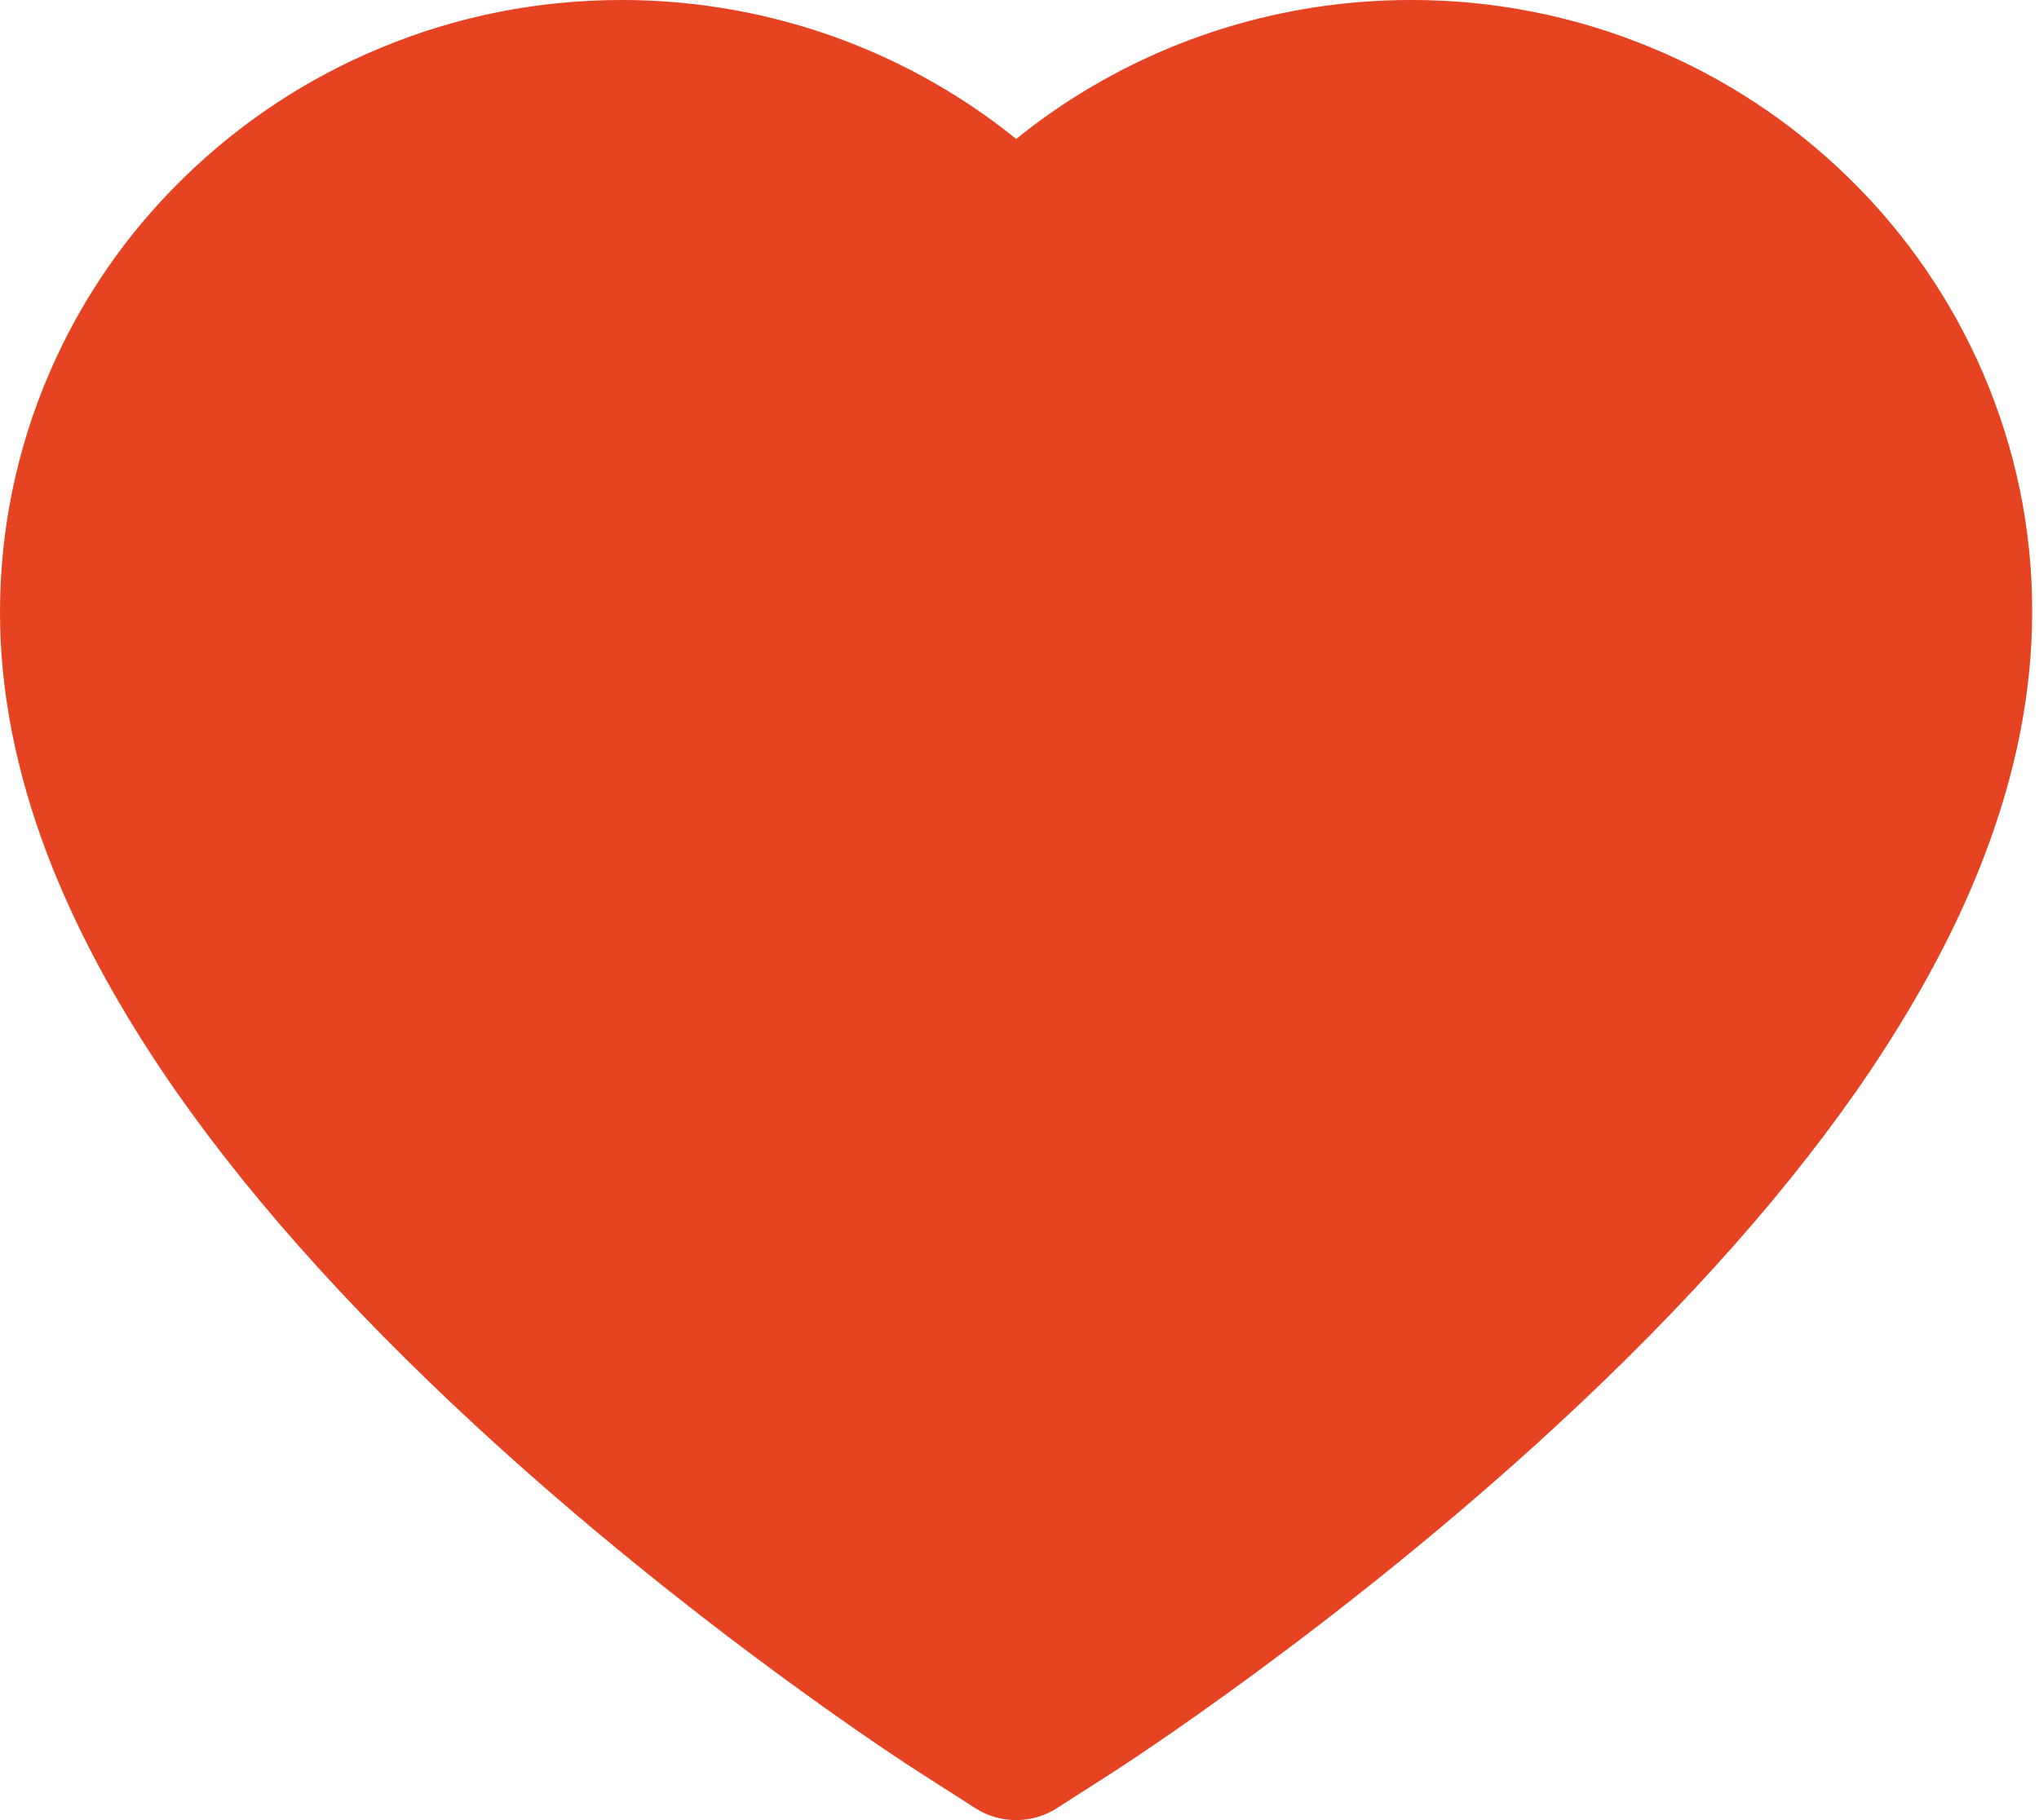 <svg width="28" height="25" viewBox="0 0 28 25" fill="none" xmlns="http://www.w3.org/2000/svg">
<path d="M27.231 5.123C26.798 4.121 26.174 3.212 25.393 2.449C24.612 1.683 23.691 1.074 22.68 0.656C21.631 0.22 20.507 -0.003 19.372 2.27052e-05C17.779 2.27052e-05 16.226 0.436 14.875 1.26C14.552 1.457 14.245 1.673 13.955 1.909C13.664 1.673 13.357 1.457 13.034 1.26C11.684 0.436 10.13 2.27052e-05 8.538 2.27052e-05C7.391 2.27052e-05 6.28 0.22 5.23 0.656C4.216 1.076 3.301 1.68 2.516 2.449C1.735 3.211 1.11 4.12 0.678 5.123C0.229 6.167 0 7.275 0 8.415C0 9.491 0.22 10.611 0.656 11.752C1.021 12.705 1.544 13.693 2.213 14.691C3.272 16.271 4.729 17.918 6.538 19.588C9.536 22.357 12.504 24.269 12.63 24.347L13.396 24.838C13.735 25.054 14.171 25.054 14.51 24.838L15.276 24.347C15.402 24.266 18.367 22.357 21.368 19.588C23.177 17.918 24.634 16.271 25.694 14.691C26.362 13.693 26.889 12.705 27.251 11.752C27.687 10.611 27.906 9.491 27.906 8.415C27.91 7.275 27.68 6.167 27.231 5.123Z" fill="#E64322"/>
</svg>
